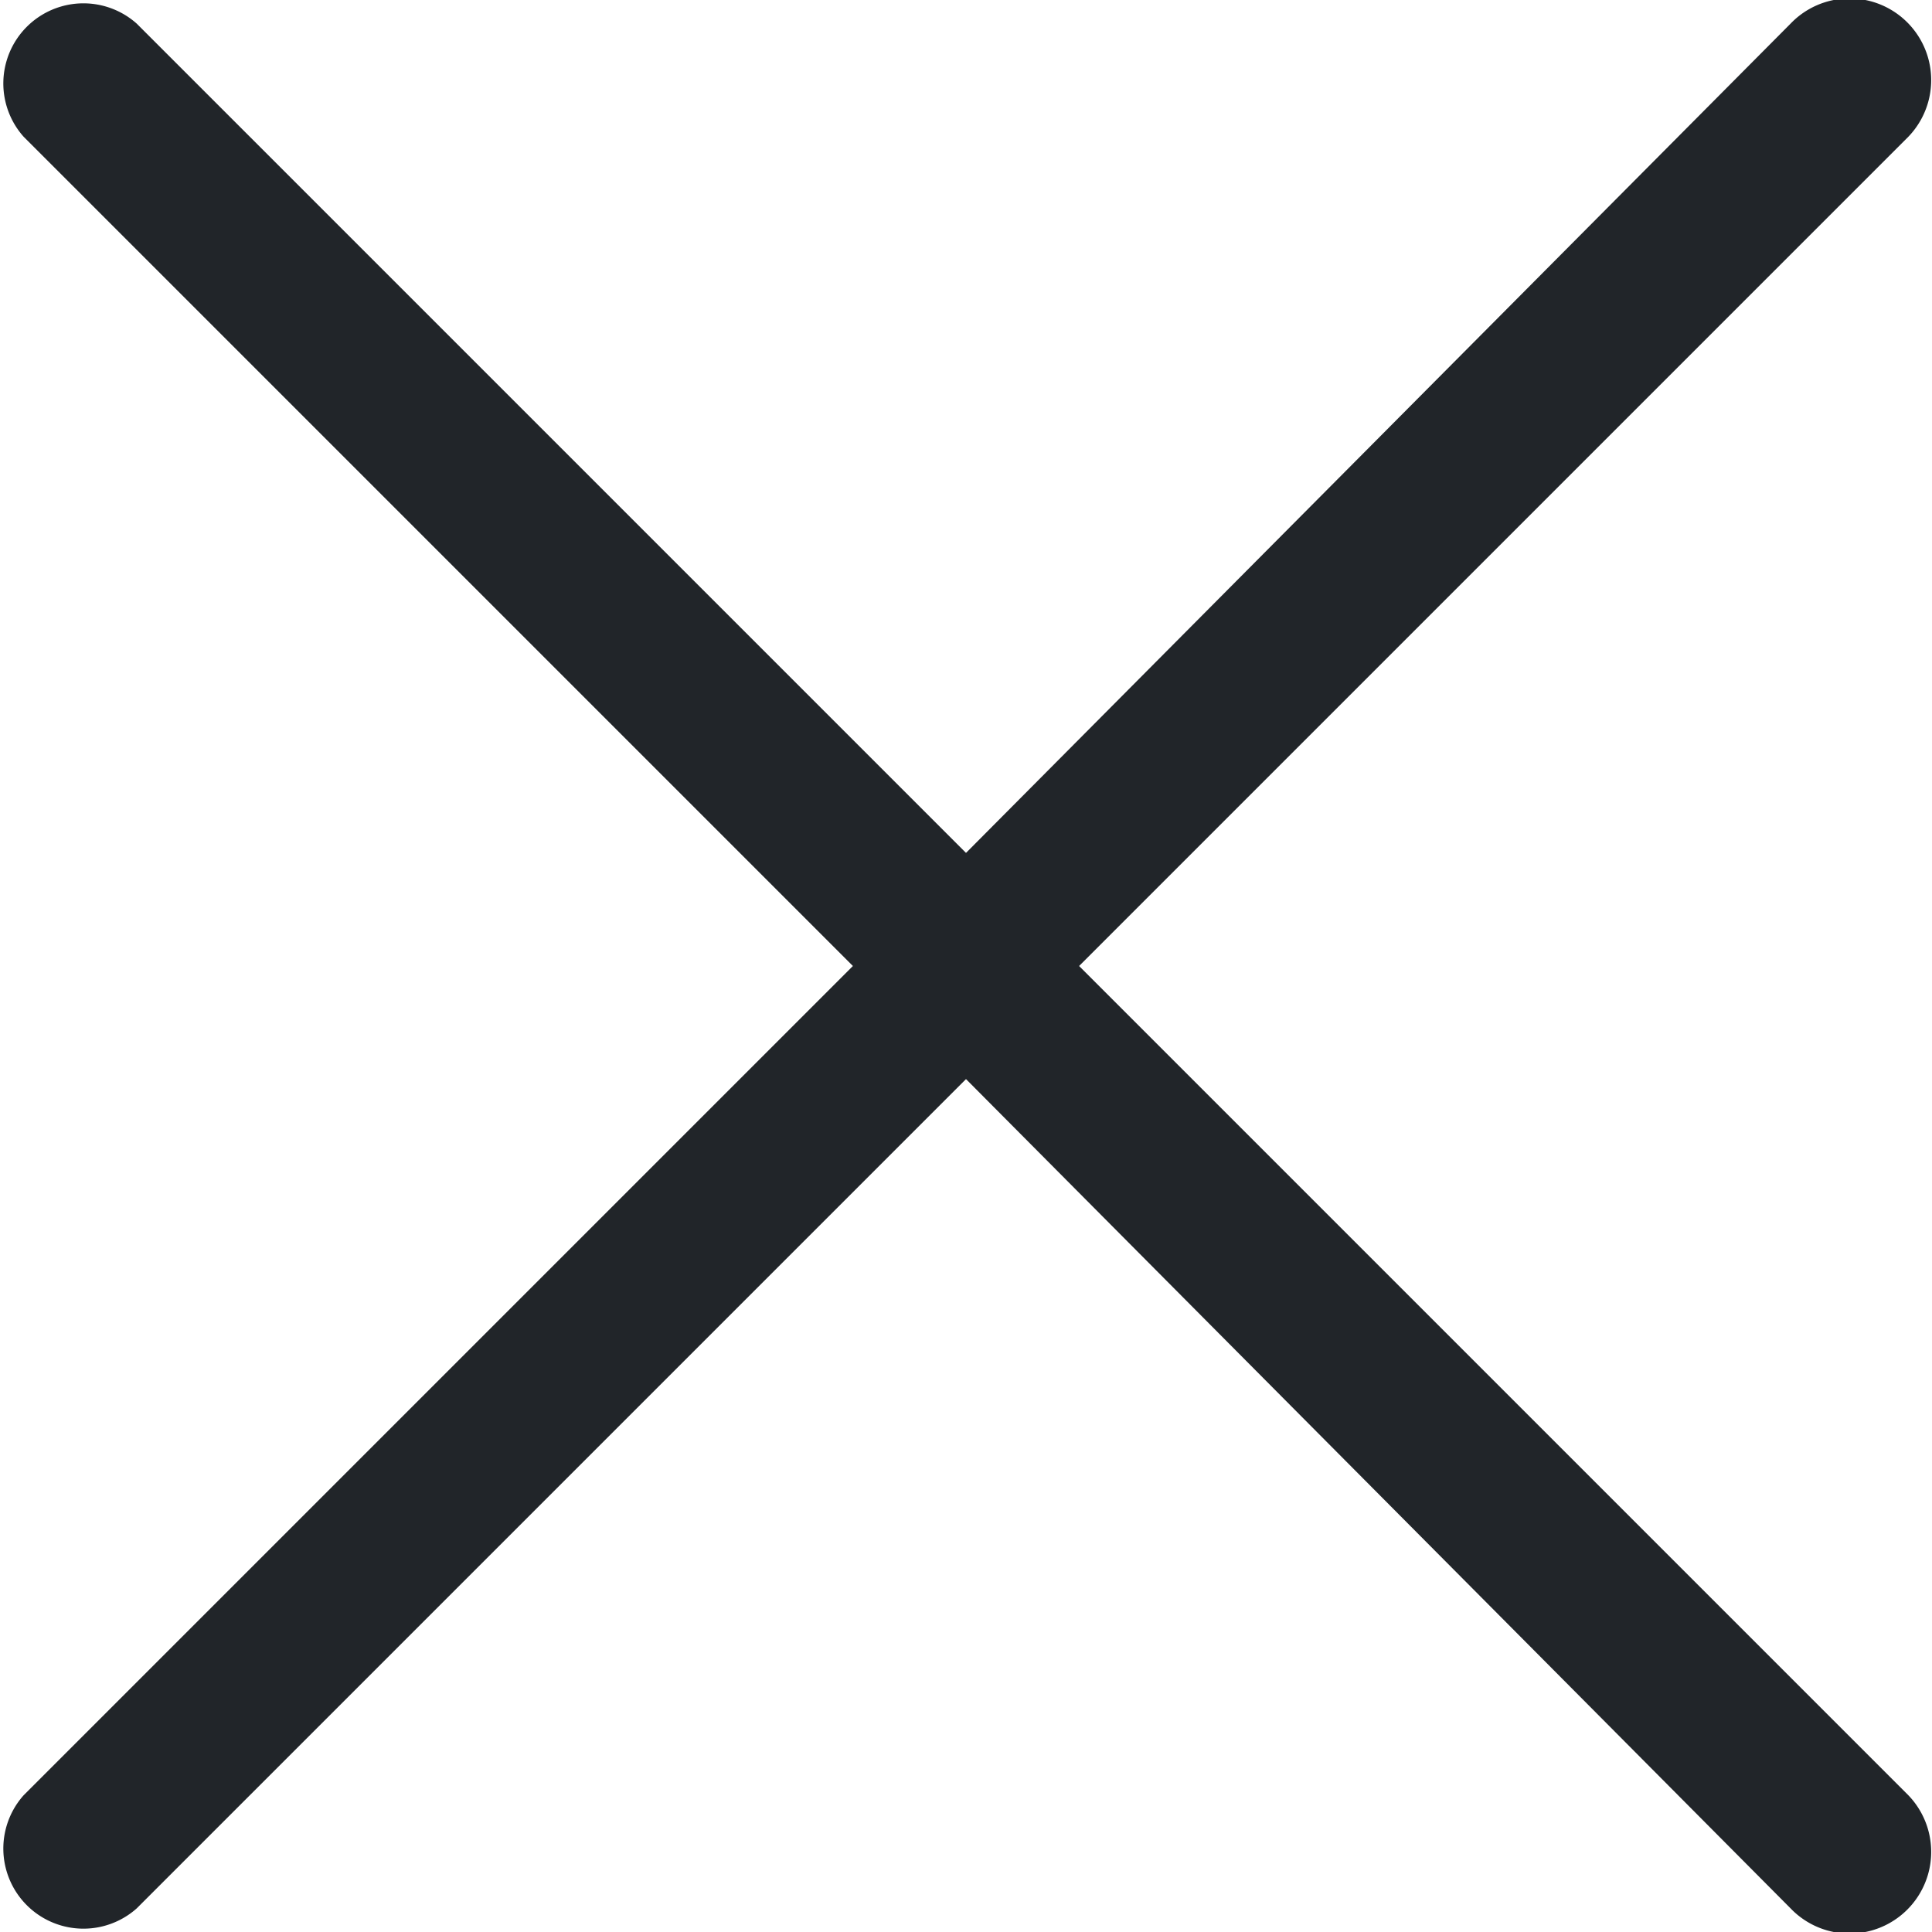 <svg xmlns="http://www.w3.org/2000/svg" viewBox="0 0 410 410" fill="#212529">
  <path d="M229 205L405 29a17 17 0 10-25-24L205 181 29 5A17 17 0 005 29l176 176L5 381a17 17 0 0024 24l176-176 175 176a17 17 0 0025-24L229 205z"/>
</svg>